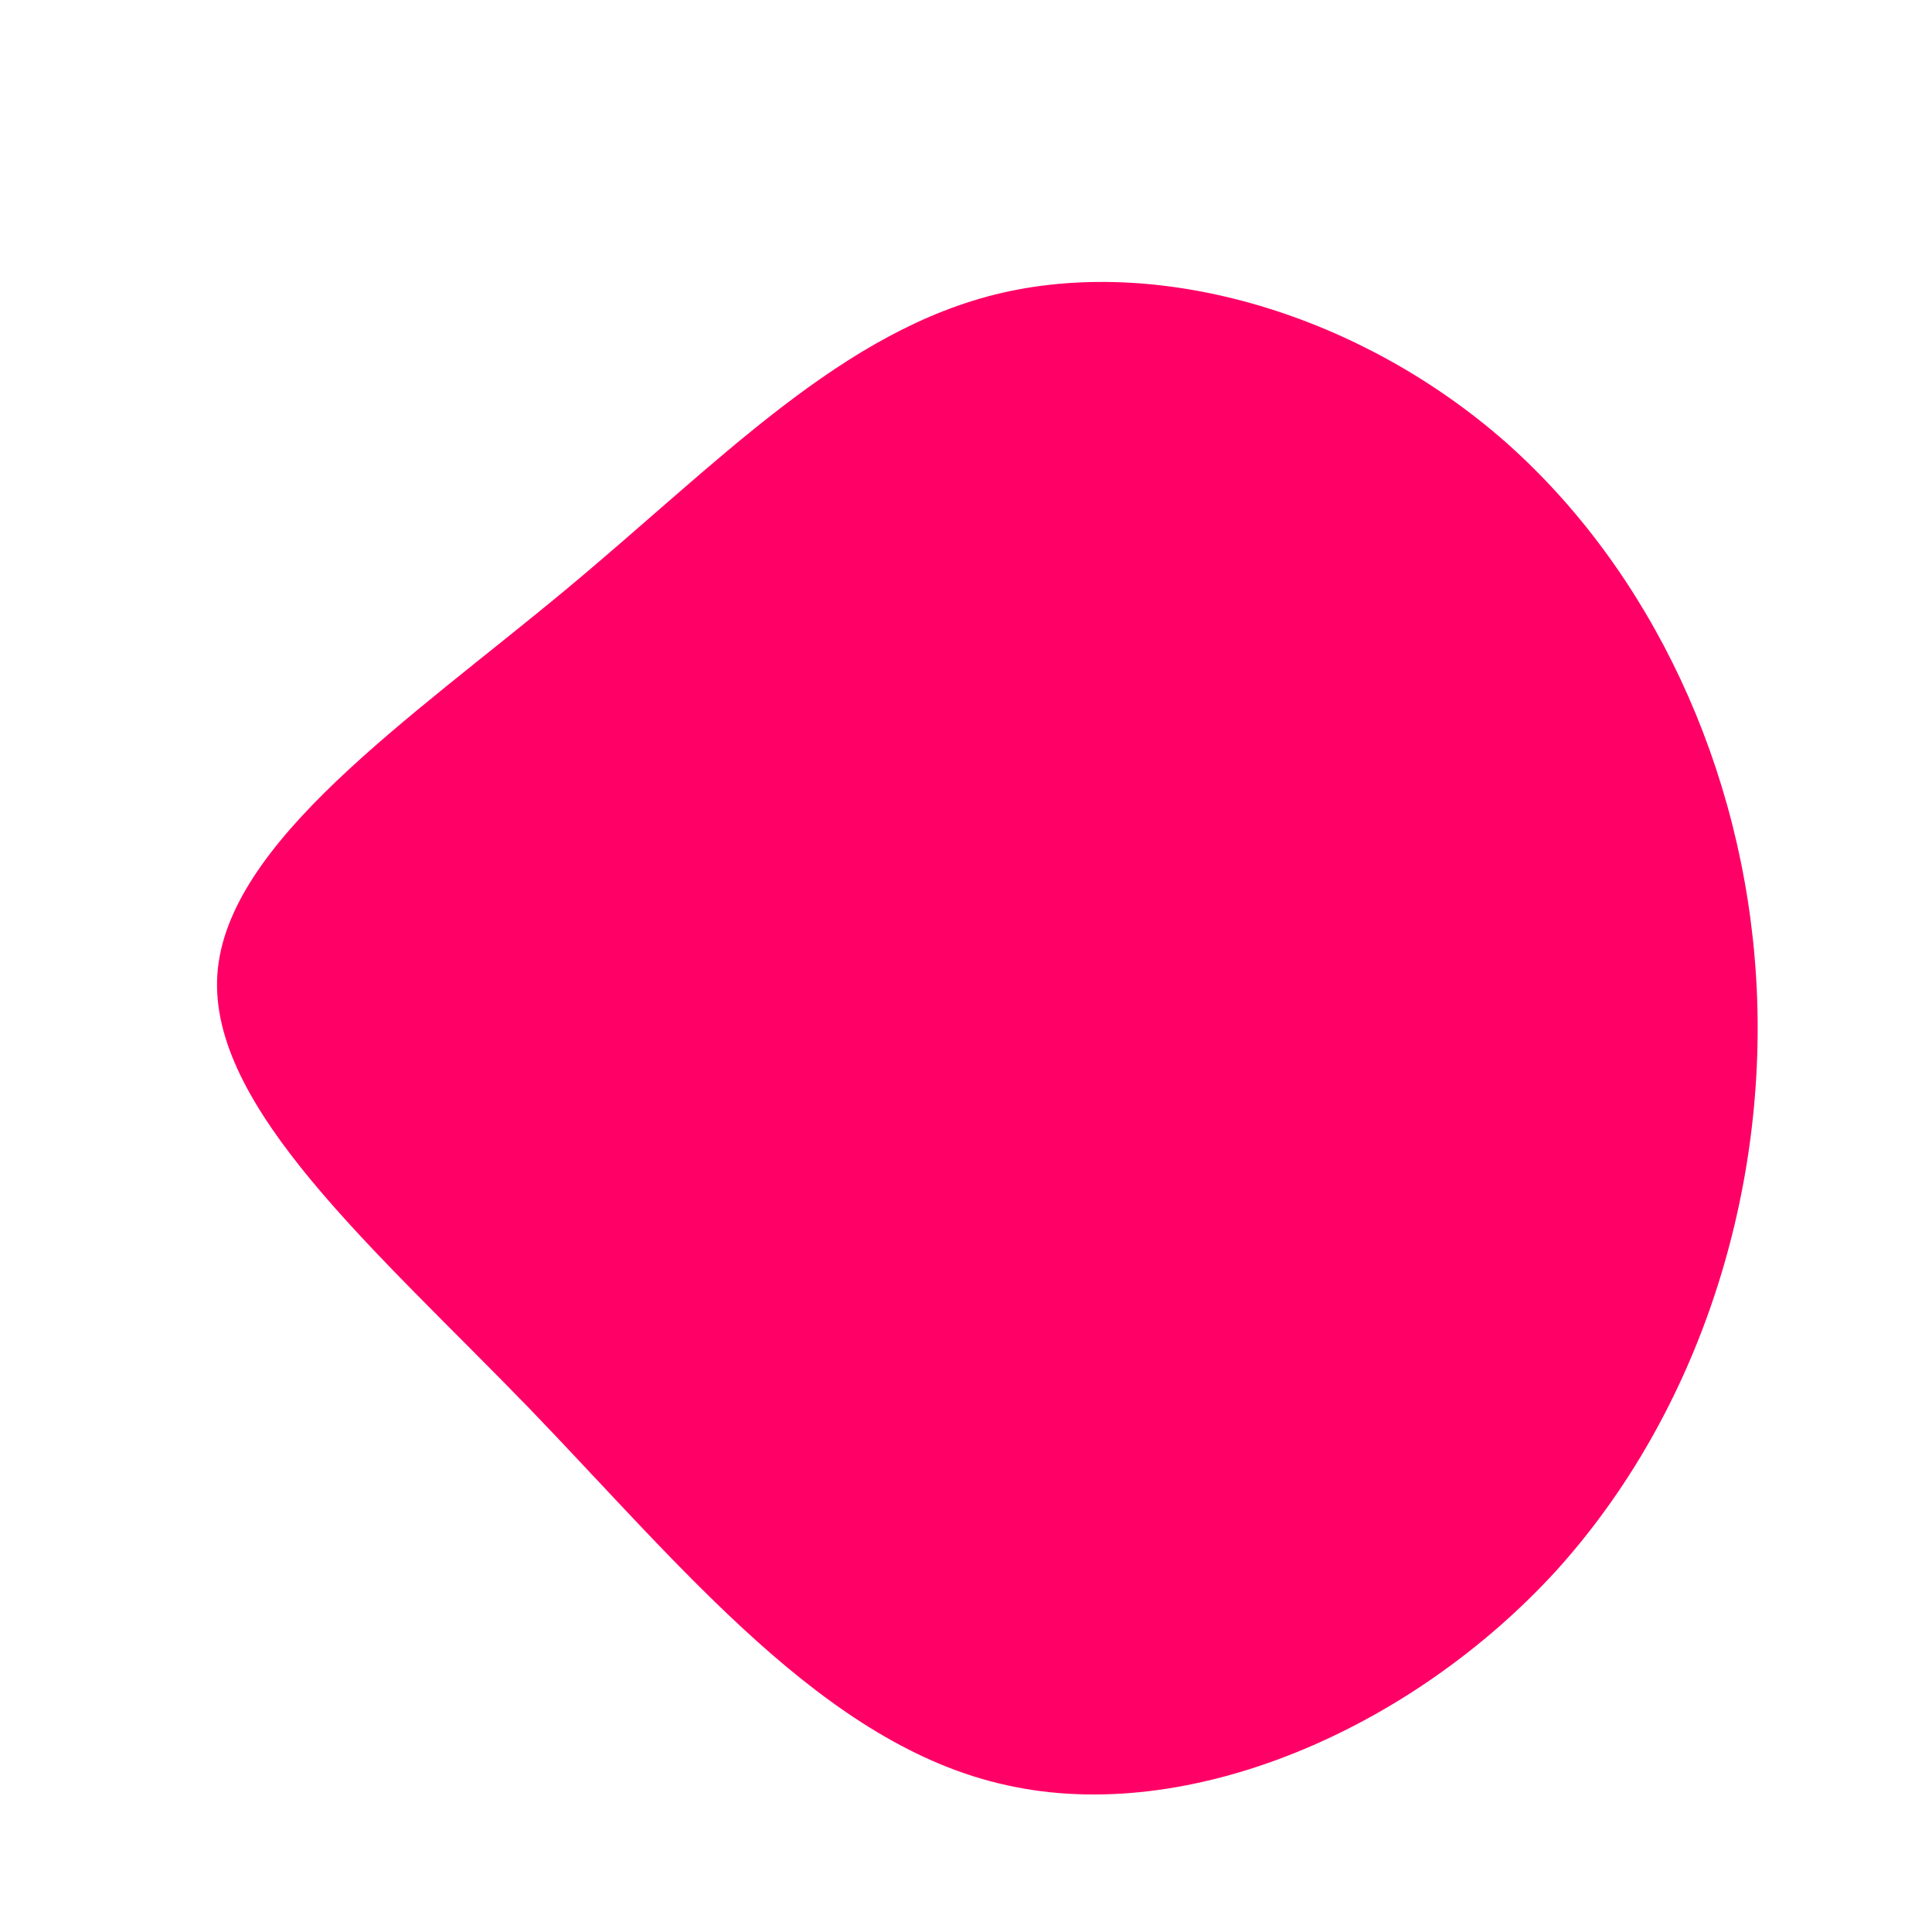 <?xml version="1.0" standalone="no"?>
<svg viewBox="0 0 200 200" xmlns="http://www.w3.org/2000/svg">
  <path fill="#FF0066" d="M55.9,-54.2C70.9,-40.9,80.5,-20.5,81.8,1.3C83.1,23,76.1,46,61.1,62.6C46,79.1,23,89,4.2,84.8C-14.6,80.7,-29.3,62.3,-45.2,45.8C-61.2,29.3,-78.4,14.6,-77.5,0.9C-76.6,-12.8,-57.5,-25.6,-41.5,-38.9C-25.6,-52.1,-12.8,-65.9,3.8,-69.7C20.5,-73.5,40.9,-67.4,55.9,-54.2Z" transform="translate(100 100)" />
</svg>
